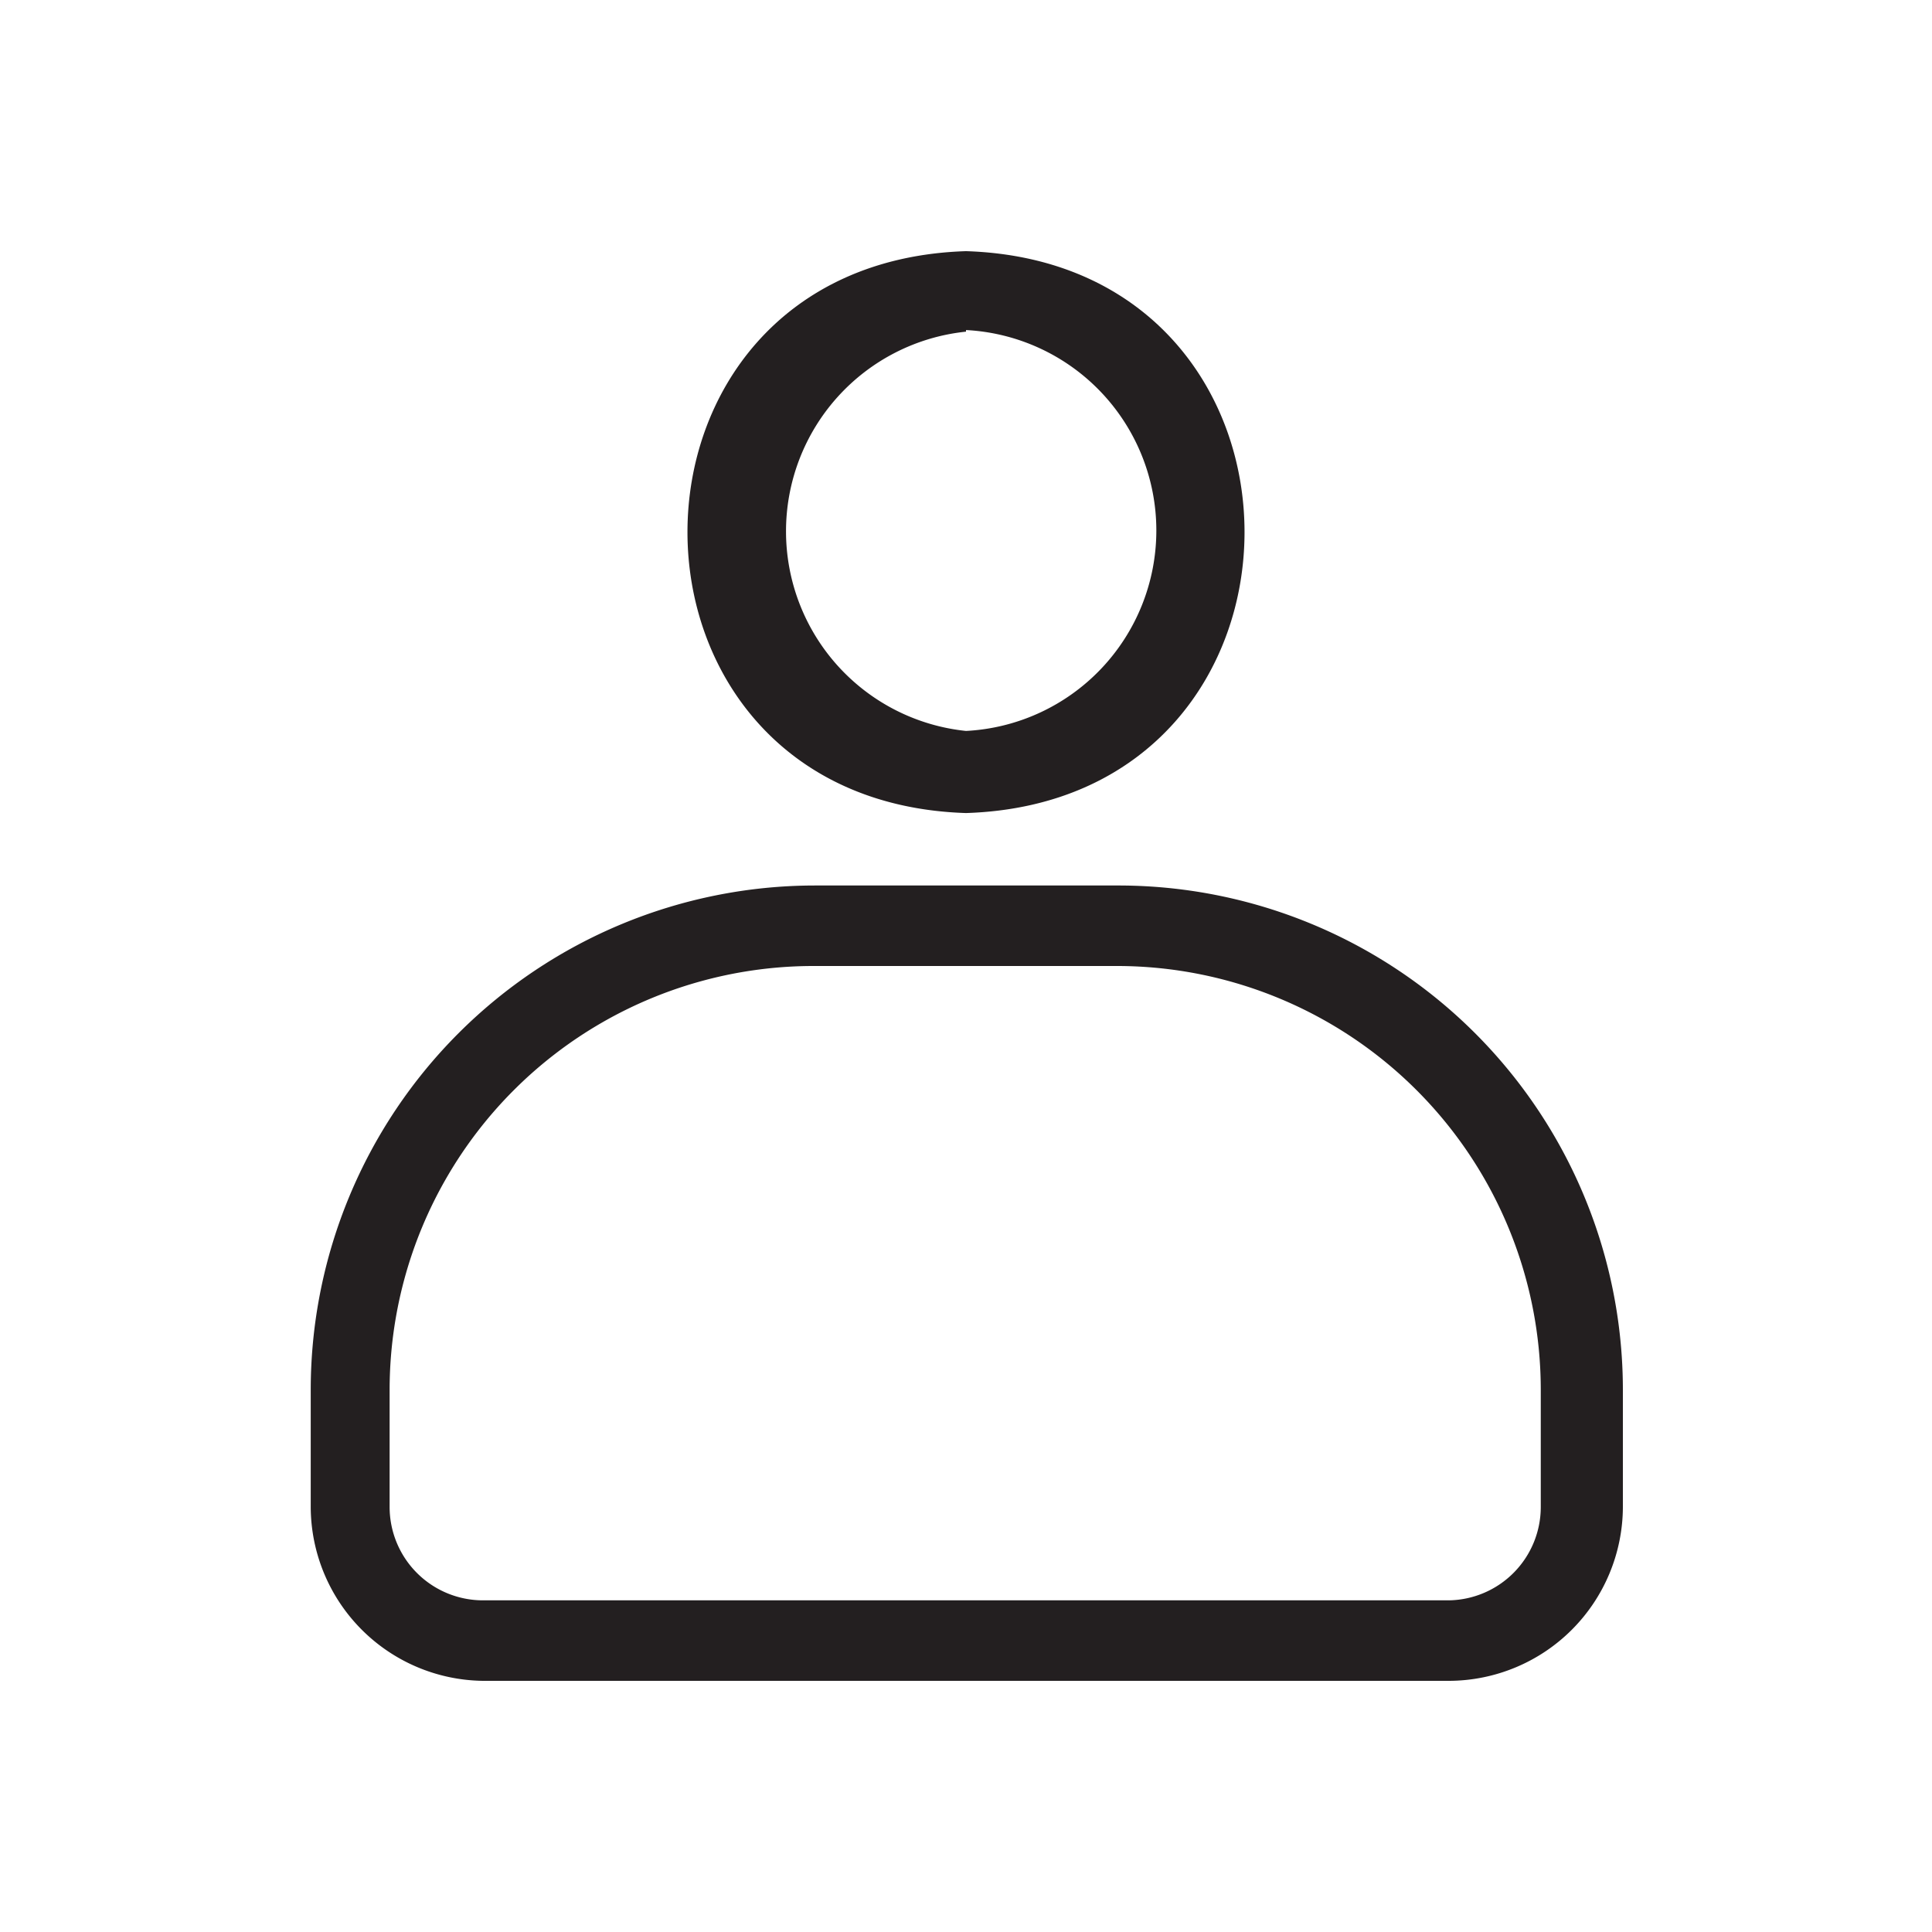 <svg id="Layer_1" data-name="Layer 1" xmlns="http://www.w3.org/2000/svg" viewBox="0 0 36 36"><defs><style>.cls-1{fill:#231f20;}</style></defs><path class="cls-1" d="M18,15.15c6.92-.22,6.92-10.25,0-10.47C11.08,4.9,11.08,14.93,18,15.15Zm0-9a3.74,3.74,0,0,1,0,7.47A3.74,3.74,0,0,1,18,6.18Z"/><path class="cls-1" d="M20.82,16.5H15.18a9.4,9.4,0,0,0-9.39,9.39v2.19A3.25,3.25,0,0,0,9,31.32H27a3.25,3.25,0,0,0,3.24-3.24V25.89A9.4,9.4,0,0,0,20.82,16.5Zm7.89,11.58A1.74,1.74,0,0,1,27,29.82H9a1.74,1.74,0,0,1-1.74-1.74V25.89A7.9,7.9,0,0,1,15.18,18h5.64a7.9,7.9,0,0,1,7.89,7.89Z"/></svg>